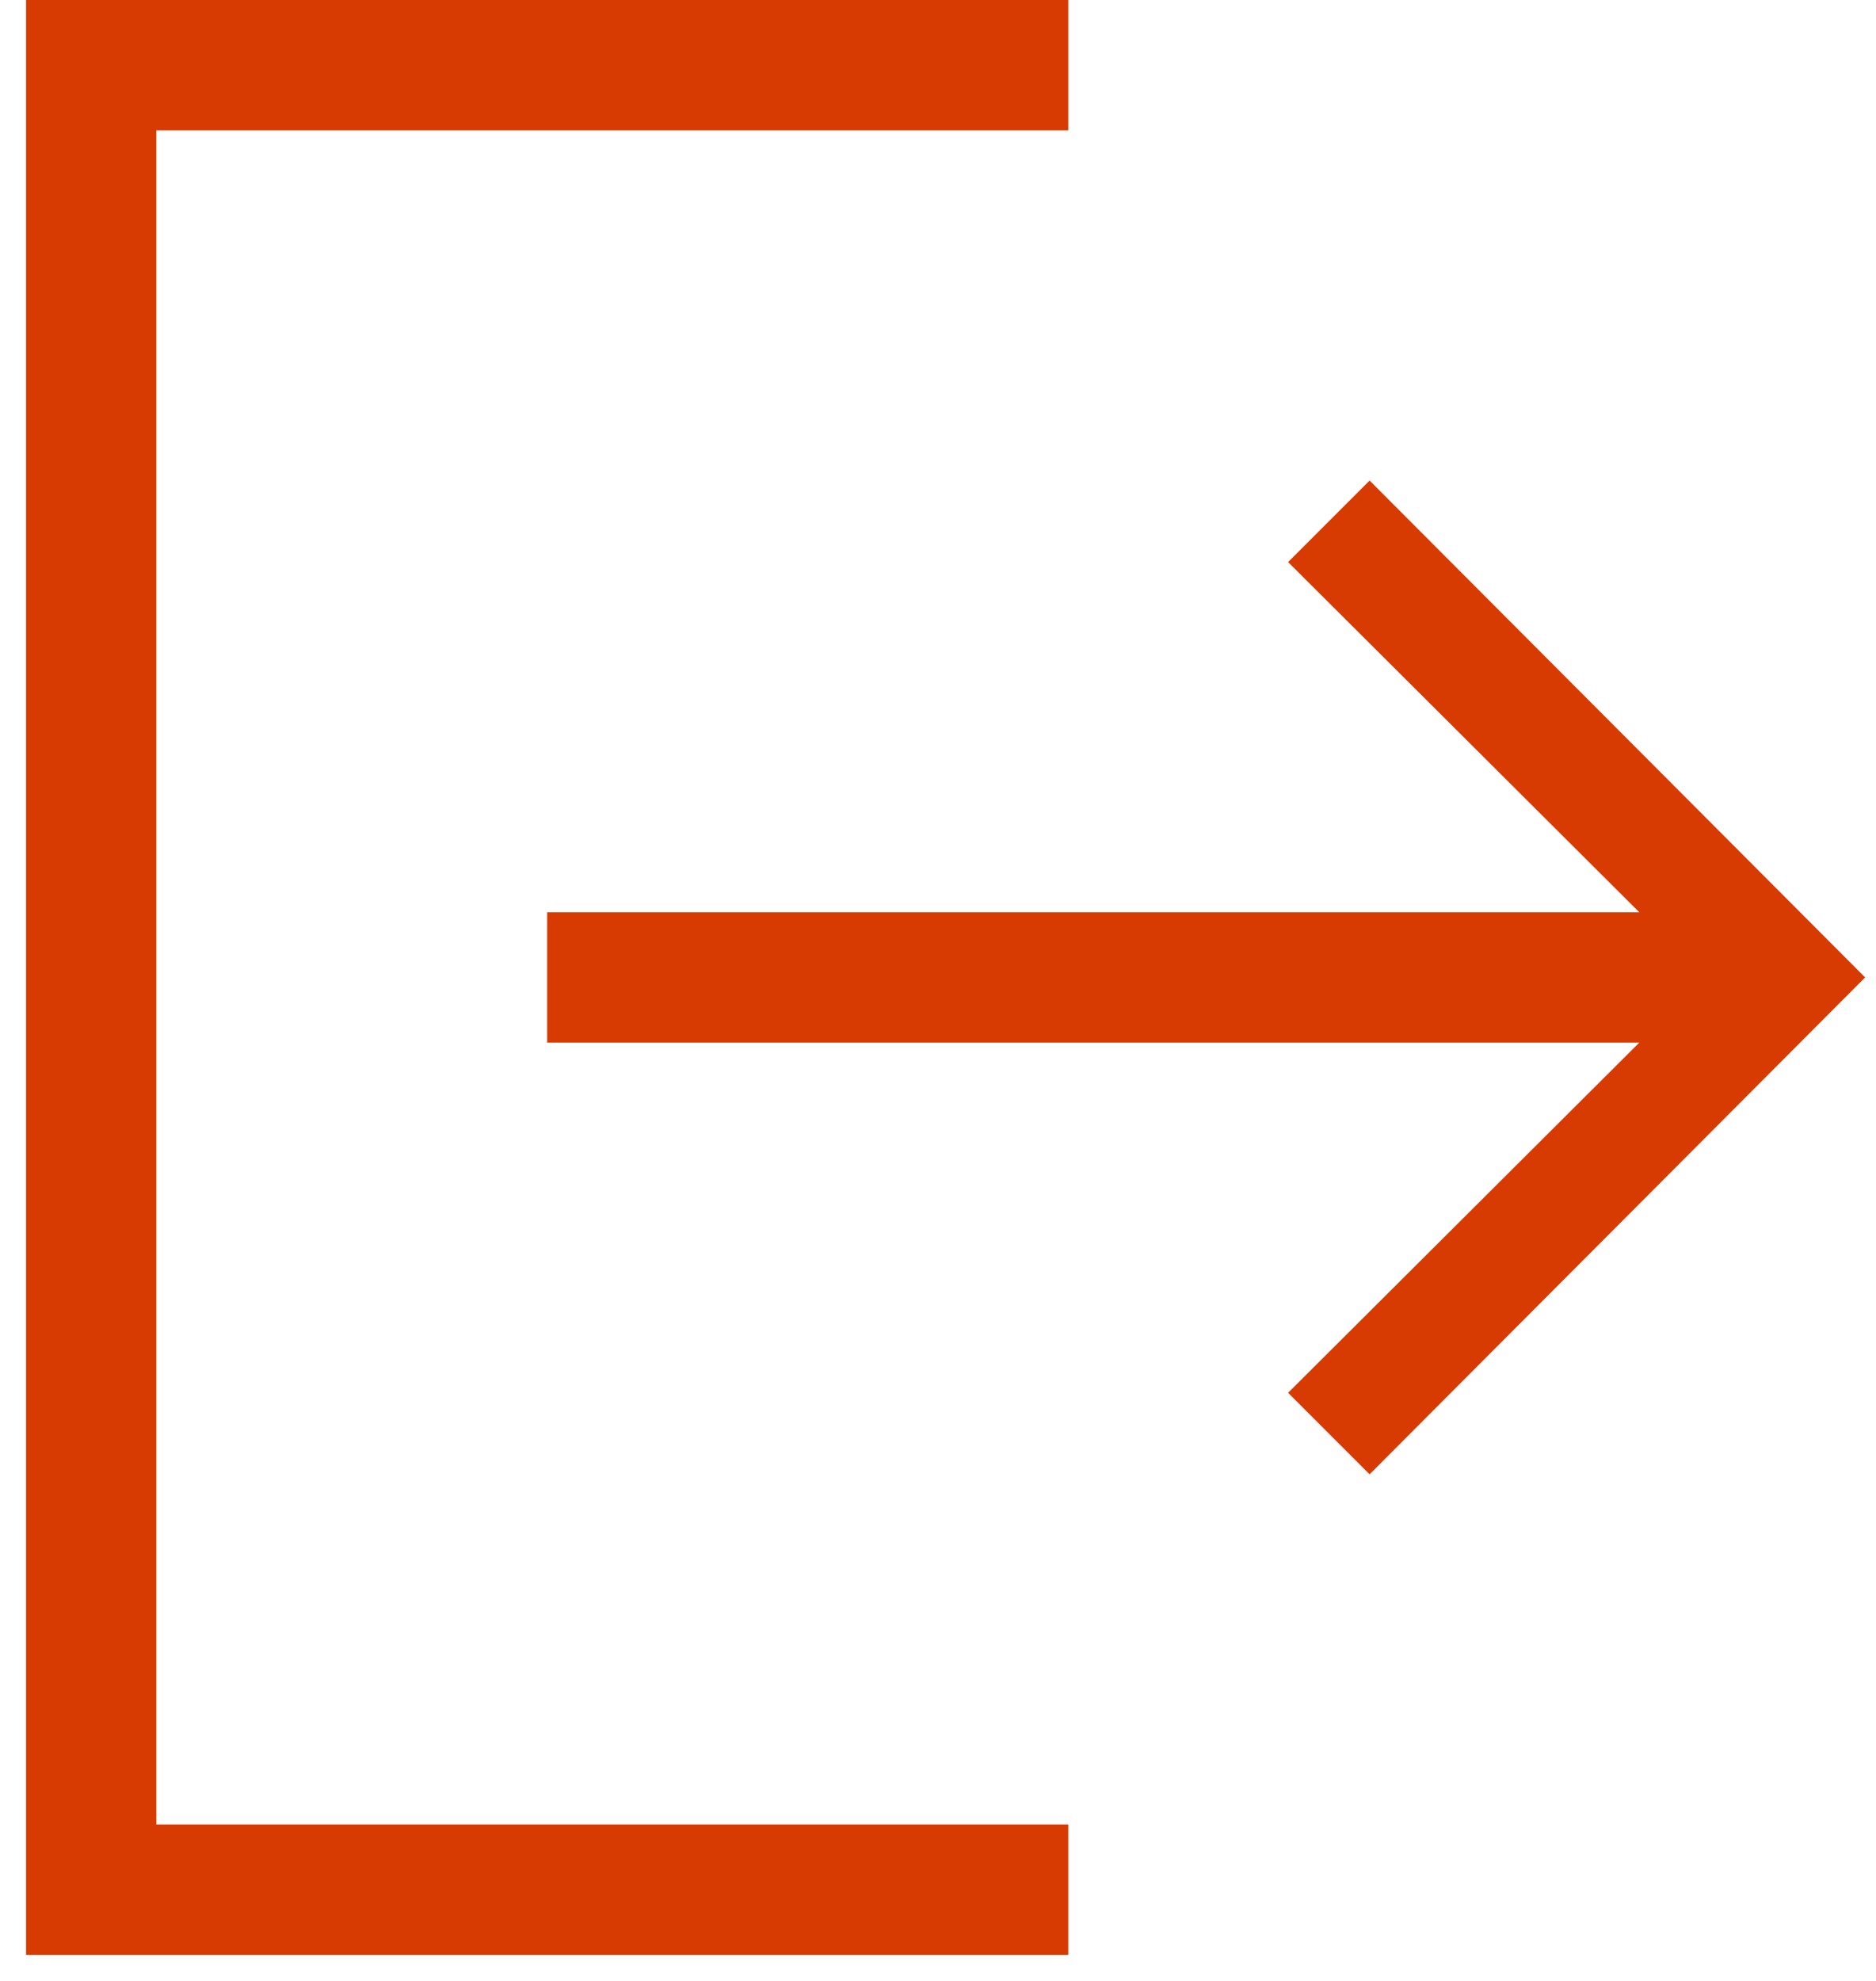 <svg width="18" height="19" viewBox="0 0 18 19" fill="none" xmlns="http://www.w3.org/2000/svg">
<path d="M1.5 17.5H10.25V18.75H0.25V0H10.25V1.25H1.5V17.5ZM17.896 9.375L13.141 14.141L12.359 13.359L15.729 10H5.25V8.75H15.729L12.359 5.391L13.141 4.609L17.896 9.375Z" fill="#D73B02"/>
</svg>
